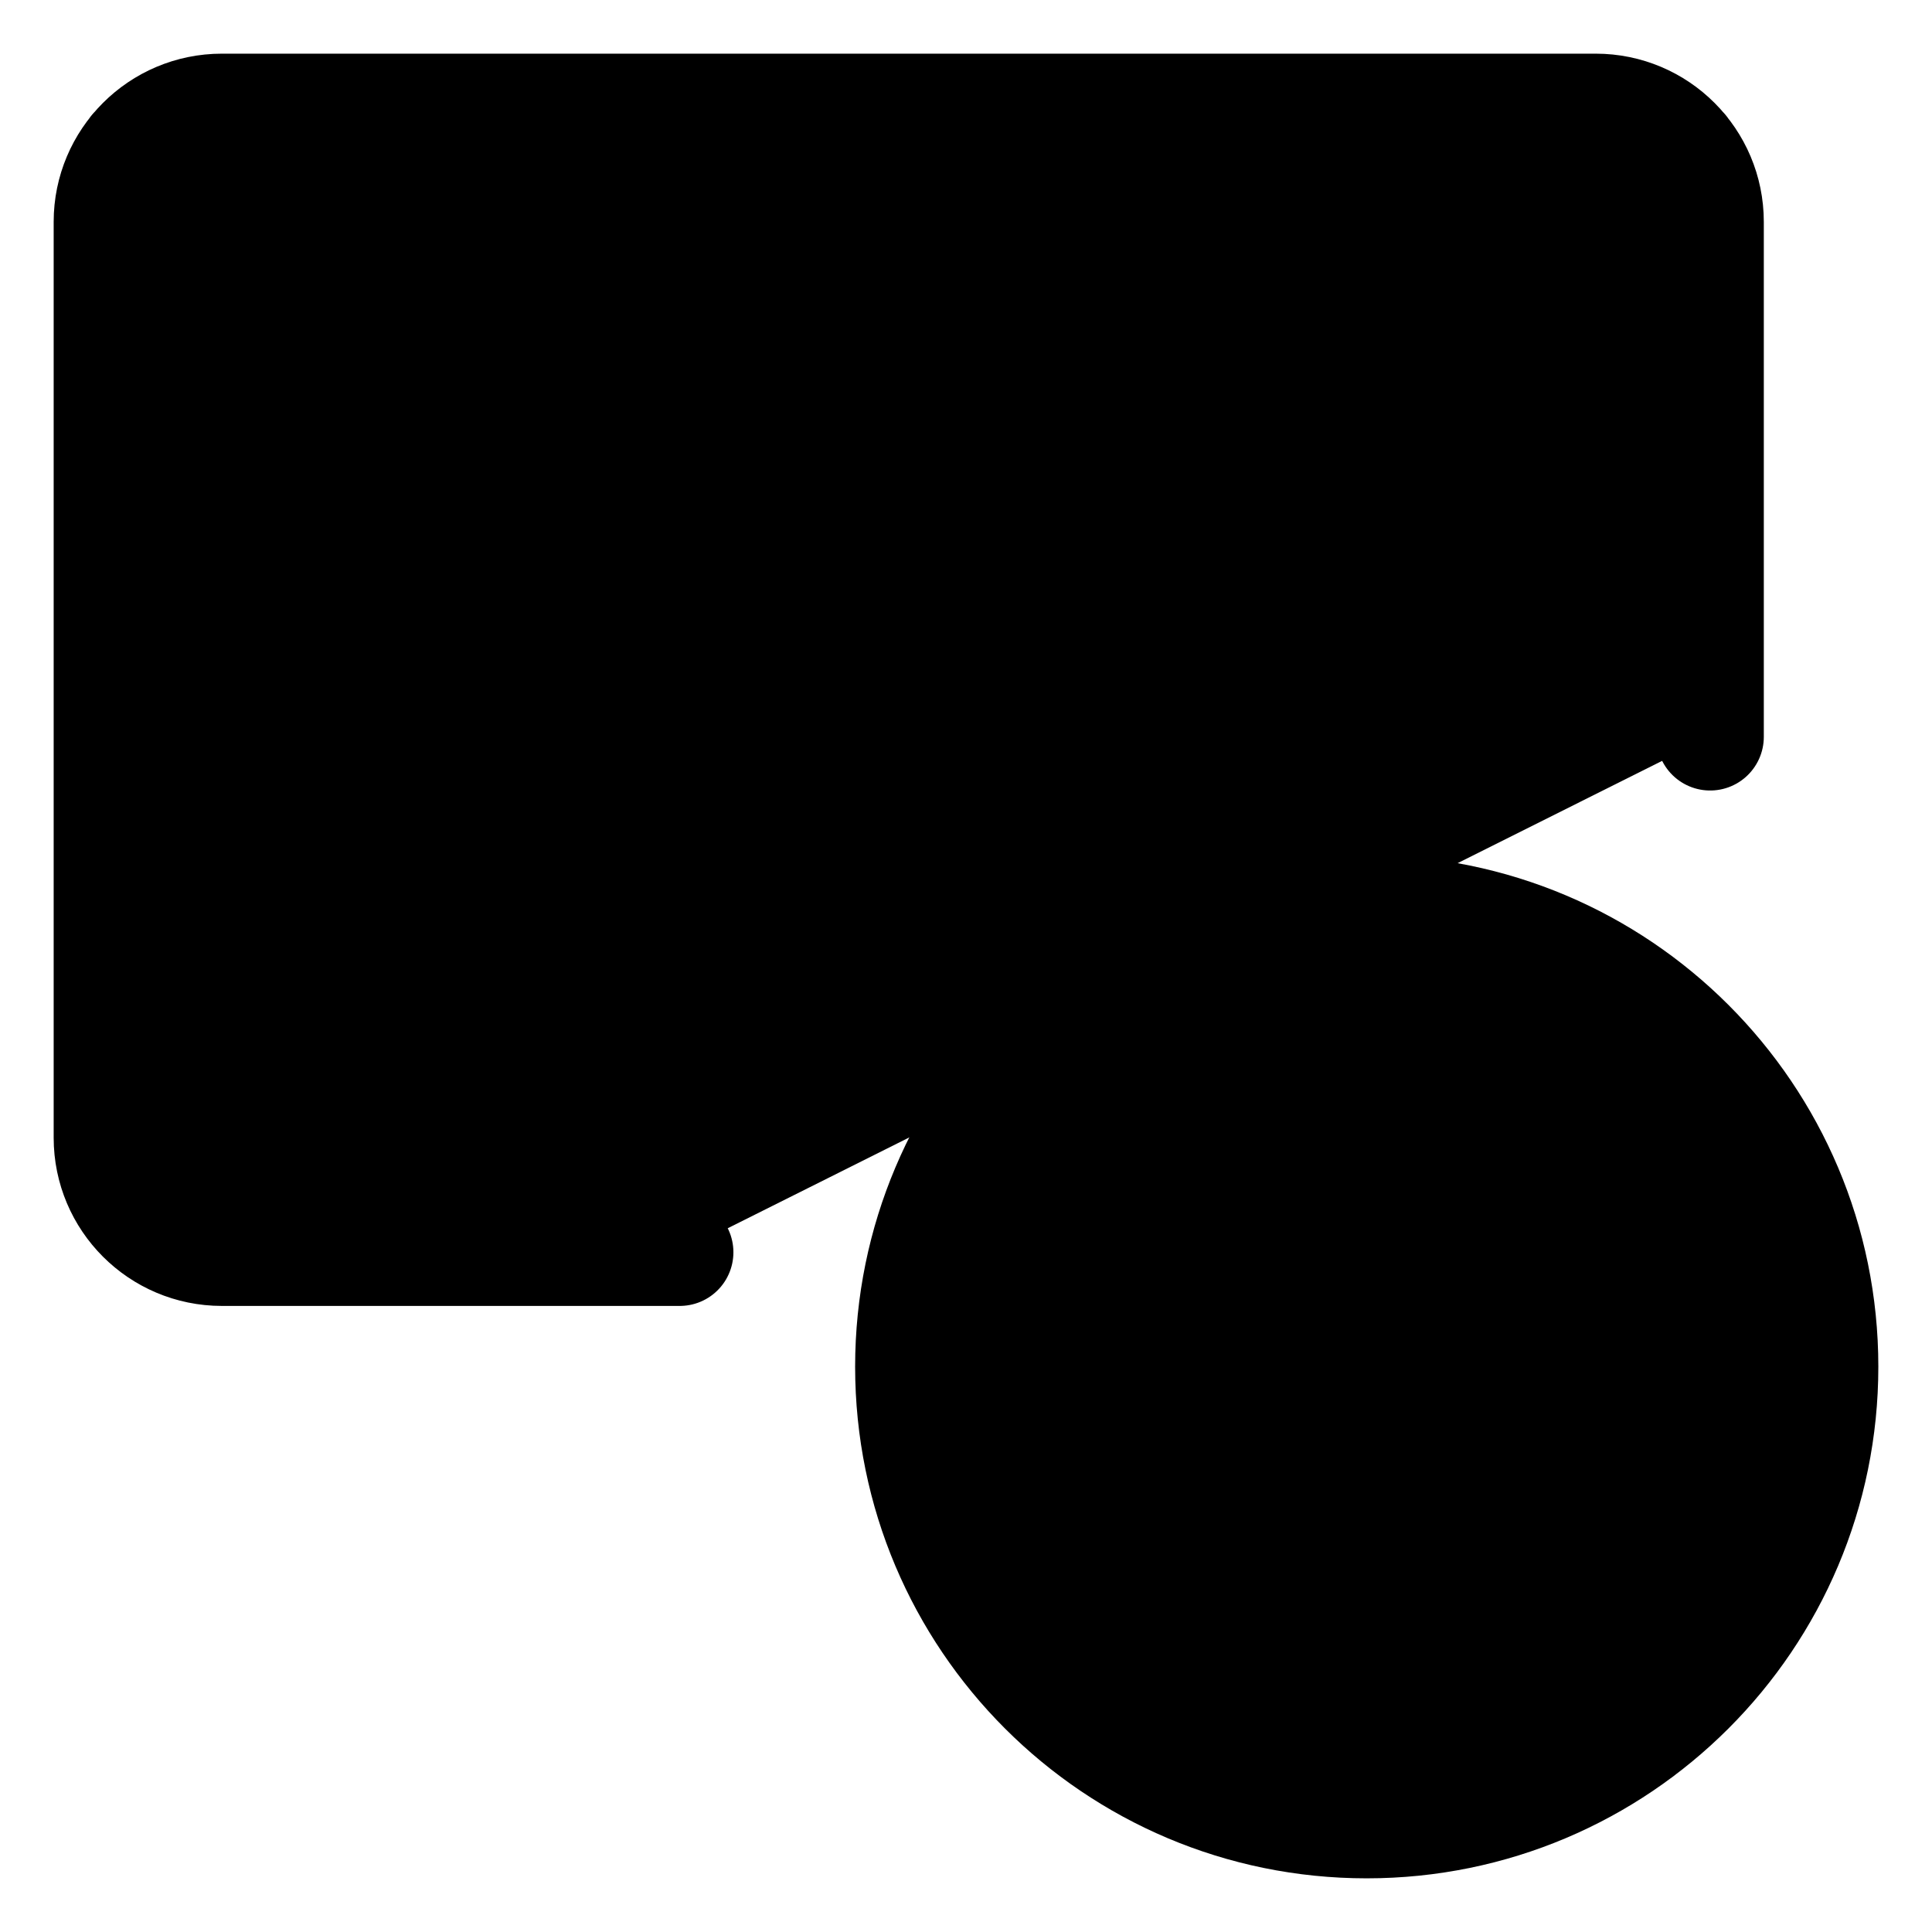 <svg width="18" height="18" viewBox="0 0 18 18" fill="currentColor" xmlns="http://www.w3.org/2000/svg">
<path d="M12.733 17C15.09 17 17 15.09 17 12.733C17 10.377 15.09 8.467 12.733 8.467C10.377 8.467 8.467 10.377 8.467 12.733C8.467 15.09 10.377 17 12.733 17Z" fill="currentColor"/>
<path d="M6.333 11.667H2.067C1.478 11.667 1 11.189 1 10.6V2.067C1 1.478 1.478 1 2.067 1H14.867C15.456 1 15.933 1.478 15.933 2.067V6.865M10.601 12.732H14.868M14.868 12.732L13.268 14.332M14.868 12.732L13.268 11.132M15.692 1.39L9.9 5.846C9.055 6.496 7.878 6.496 7.032 5.846L1.241 1.39M17 12.733C17 15.09 15.09 17 12.733 17C10.377 17 8.467 15.09 8.467 12.733C8.467 10.377 10.377 8.467 12.733 8.467C15.09 8.467 17 10.377 17 12.733Z" stroke="currentColor" stroke-linecap="round" stroke-linejoin="round" vector-effect="non-scaling-stroke"/>
</svg>
